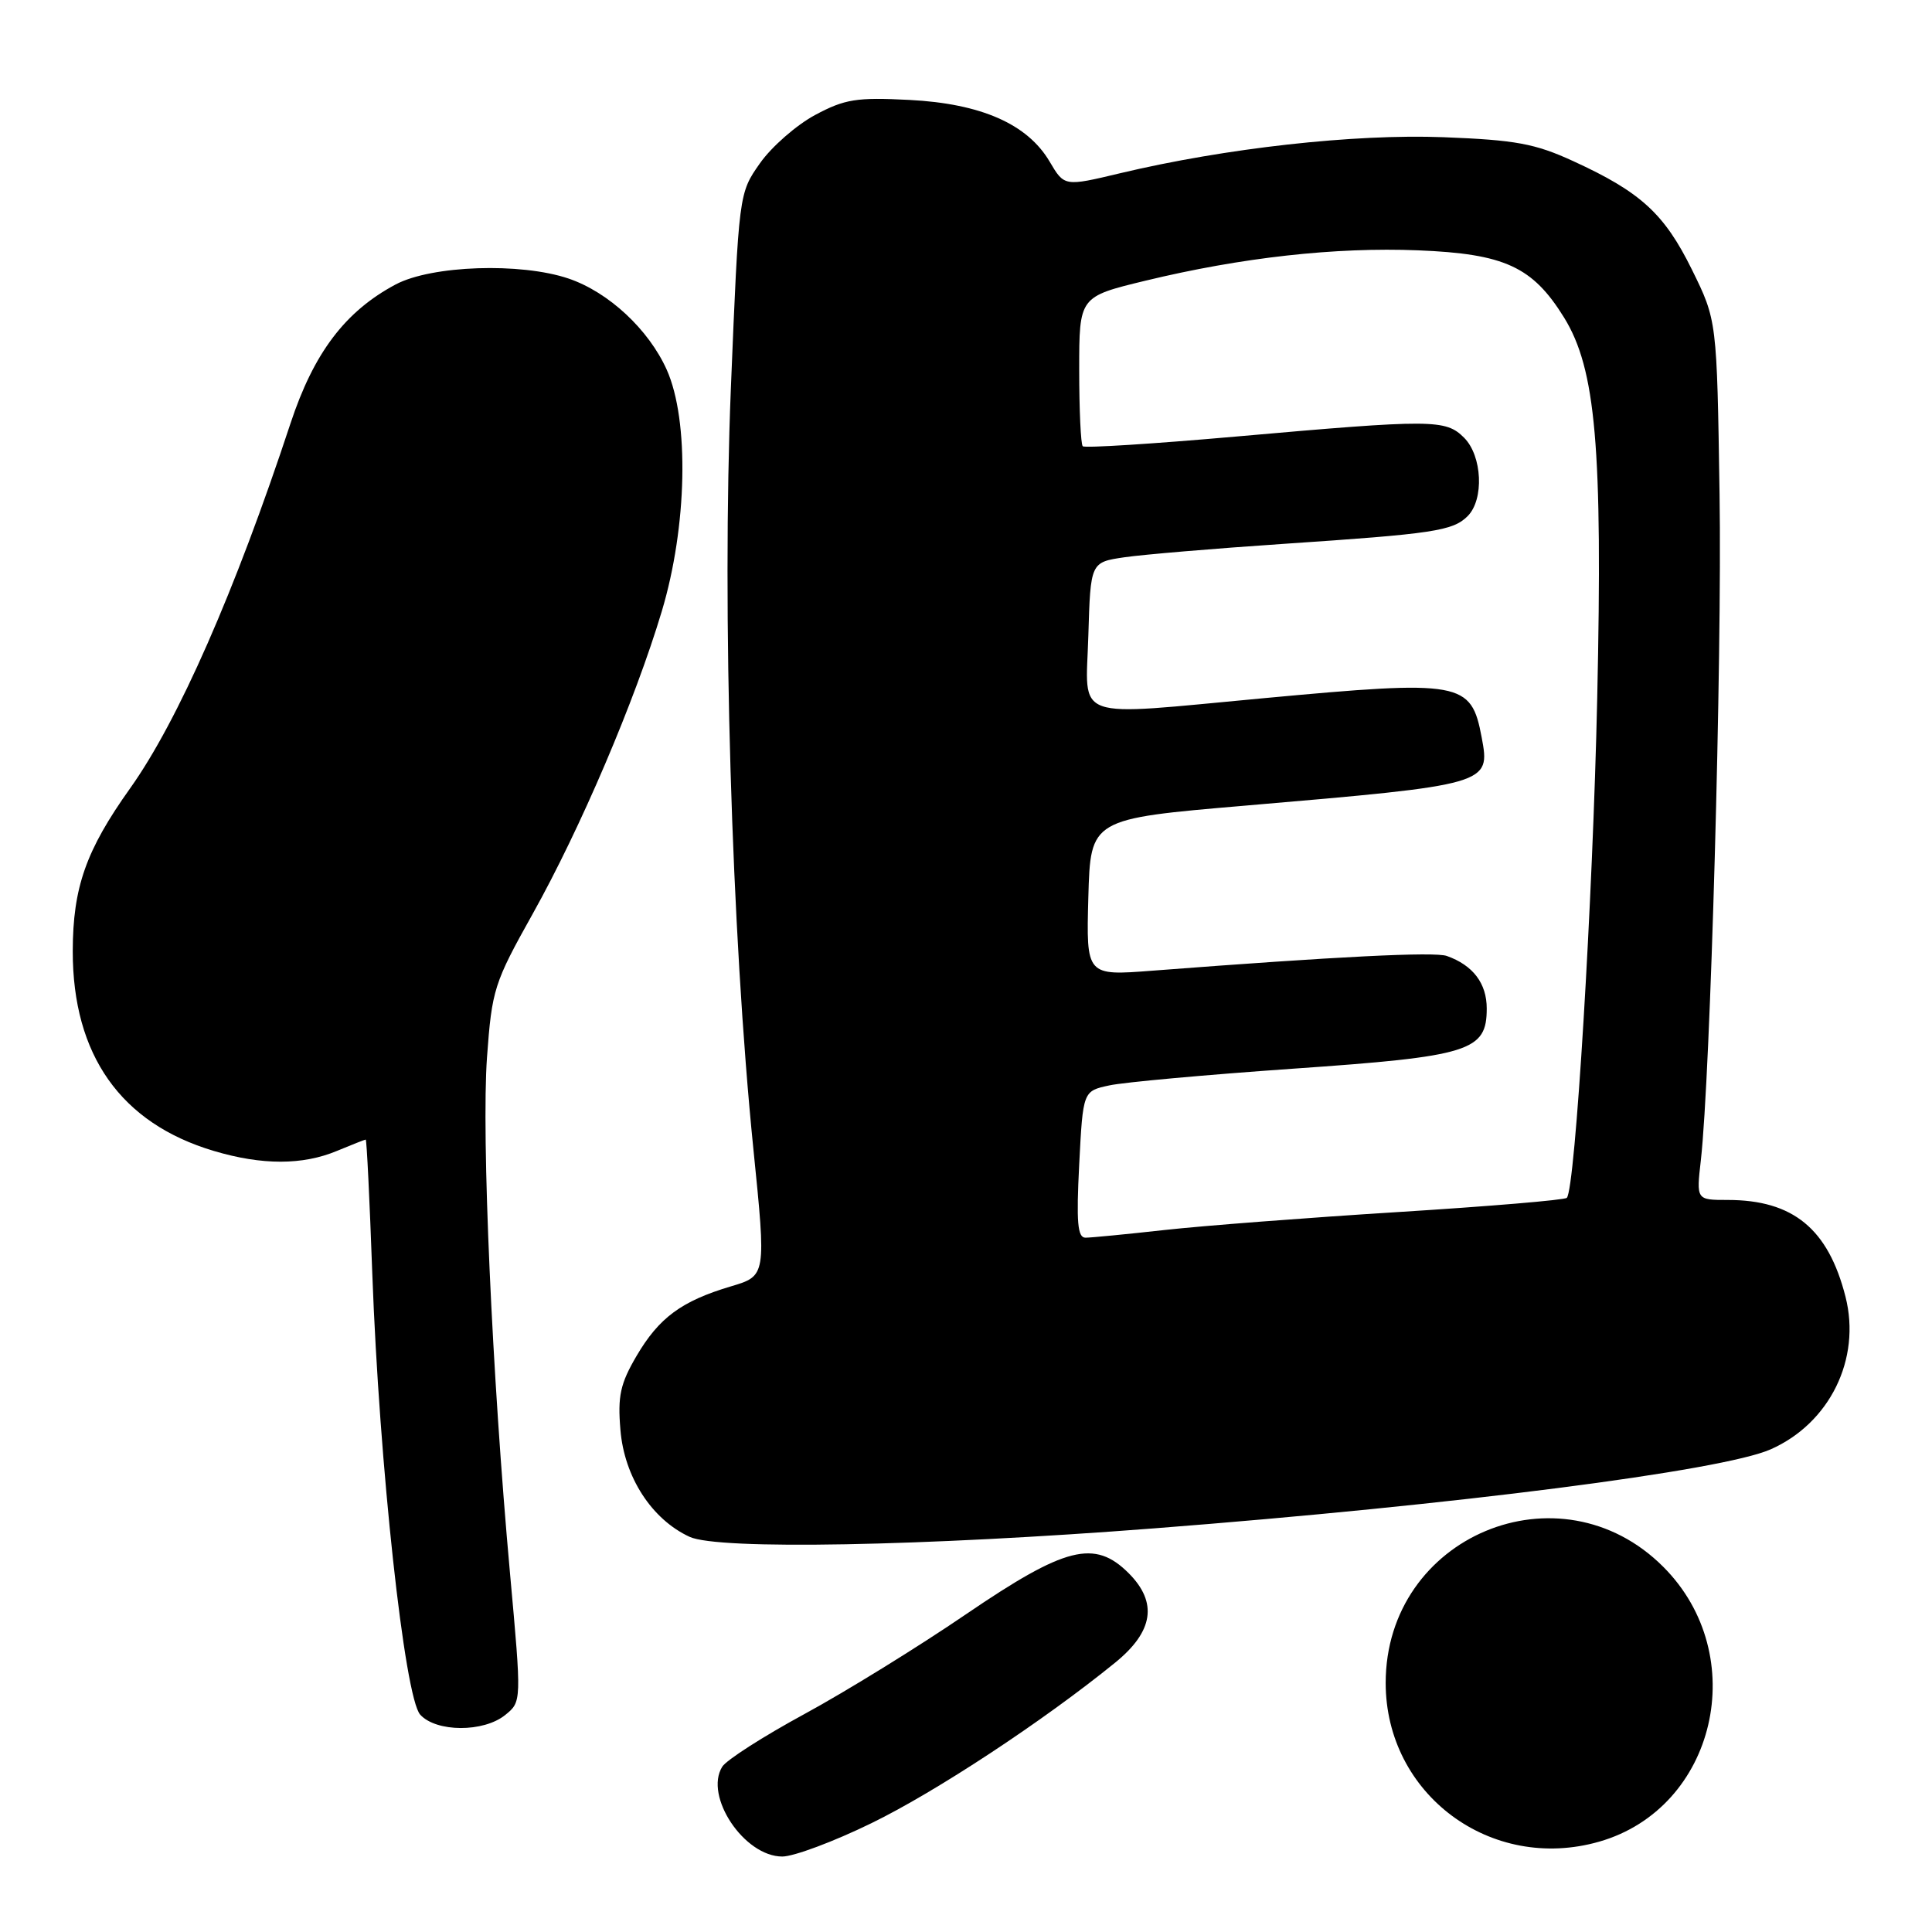 <?xml version="1.0" encoding="UTF-8" standalone="no"?>
<!DOCTYPE svg PUBLIC "-//W3C//DTD SVG 1.1//EN" "http://www.w3.org/Graphics/SVG/1.1/DTD/svg11.dtd" >
<svg xmlns="http://www.w3.org/2000/svg" xmlns:xlink="http://www.w3.org/1999/xlink" version="1.1" viewBox="0 0 256 256">
 <g >
 <path fill="currentColor"
d=" M 115.45 241.59 C 123.98 237.44 138.25 228.04 147.75 220.32 C 152.85 216.18 153.43 212.34 149.55 208.45 C 145.04 203.95 141.17 204.93 128.04 213.87 C 121.70 218.20 112.04 224.16 106.59 227.12 C 101.14 230.08 96.24 233.22 95.70 234.10 C 93.27 238.01 98.61 246.00 103.66 246.00 C 105.17 246.00 110.48 244.02 115.45 241.59 Z  M 211.90 244.03 C 227.39 239.59 232.11 219.33 220.39 207.61 C 206.68 193.89 183.61 203.55 183.61 223.00 C 183.61 237.76 197.57 248.14 211.90 244.03 Z  M 66.95 227.24 C 69.12 225.48 69.12 225.48 67.58 208.49 C 65.19 182.13 63.78 150.46 64.53 140.10 C 65.18 131.14 65.46 130.25 70.58 121.10 C 76.93 109.74 84.14 92.84 87.69 81.00 C 91.06 69.76 91.35 55.73 88.35 49.00 C 85.95 43.65 80.64 38.71 75.34 36.91 C 68.98 34.76 57.21 35.16 52.43 37.69 C 45.74 41.25 41.58 46.75 38.49 56.11 C 31.15 78.35 23.60 95.53 17.24 104.46 C 11.39 112.67 9.66 117.58 9.64 126.01 C 9.62 139.79 16.01 148.85 28.35 152.51 C 34.73 154.41 40.10 154.40 44.65 152.50 C 46.63 151.68 48.34 151.00 48.46 151.00 C 48.59 151.00 48.98 158.99 49.33 168.75 C 50.26 194.13 53.60 224.90 55.68 227.20 C 57.80 229.54 64.08 229.57 66.95 227.24 Z  M 153.00 202.51 C 192.78 199.43 228.17 194.89 234.61 192.05 C 242.45 188.59 246.63 180.07 244.54 171.83 C 242.25 162.82 237.59 159.00 228.92 159.00 C 224.77 159.00 224.77 159.00 225.37 153.75 C 226.64 142.58 228.19 87.40 227.85 65.47 C 227.50 42.45 227.50 42.45 224.19 35.73 C 220.53 28.31 217.41 25.45 208.46 21.35 C 203.39 19.02 200.82 18.55 191.26 18.18 C 179.43 17.73 162.43 19.62 148.44 22.95 C 141.03 24.72 141.03 24.72 139.08 21.41 C 136.14 16.43 130.00 13.73 120.50 13.24 C 113.49 12.88 111.94 13.13 108.00 15.24 C 105.53 16.57 102.24 19.44 100.70 21.63 C 97.90 25.61 97.90 25.61 96.84 51.55 C 95.66 80.81 96.92 123.50 99.83 152.28 C 101.53 169.06 101.53 169.06 96.85 170.45 C 90.30 172.40 87.32 174.60 84.34 179.68 C 82.19 183.35 81.83 184.99 82.21 189.47 C 82.72 195.71 86.36 201.33 91.38 203.64 C 95.16 205.39 122.26 204.89 153.00 202.51 Z  M 143.00 154.29 C 143.50 144.57 143.50 144.57 147.00 143.82 C 148.93 143.40 159.86 142.41 171.30 141.61 C 194.79 139.98 197.00 139.29 197.00 133.63 C 197.00 130.30 195.18 127.90 191.71 126.67 C 190.09 126.09 177.19 126.74 152.71 128.62 C 143.93 129.30 143.93 129.30 144.21 118.90 C 144.50 108.50 144.50 108.50 165.00 106.75 C 197.37 103.98 197.50 103.94 196.33 97.71 C 194.94 90.30 193.69 90.08 167.50 92.51 C 141.69 94.90 143.88 95.68 144.21 84.25 C 144.50 74.50 144.50 74.50 149.00 73.84 C 151.47 73.48 160.93 72.68 170.00 72.07 C 189.99 70.73 192.50 70.35 194.47 68.39 C 196.67 66.19 196.41 60.41 194.00 58.00 C 191.55 55.55 189.87 55.54 163.72 57.85 C 152.84 58.81 143.72 59.39 143.47 59.13 C 143.21 58.88 143.00 54.31 143.00 48.99 C 143.00 39.32 143.00 39.32 151.75 37.20 C 164.52 34.11 176.95 32.73 187.90 33.17 C 199.37 33.63 203.07 35.33 207.25 42.08 C 211.46 48.90 212.37 59.27 211.64 92.50 C 211.06 119.22 208.73 157.61 207.61 158.72 C 207.33 159.01 197.28 159.85 185.29 160.60 C 173.31 161.35 159.37 162.42 154.33 162.98 C 149.29 163.54 144.56 164.00 143.83 164.00 C 142.78 164.00 142.61 161.96 143.00 154.29 Z "/>
</g>
</svg>